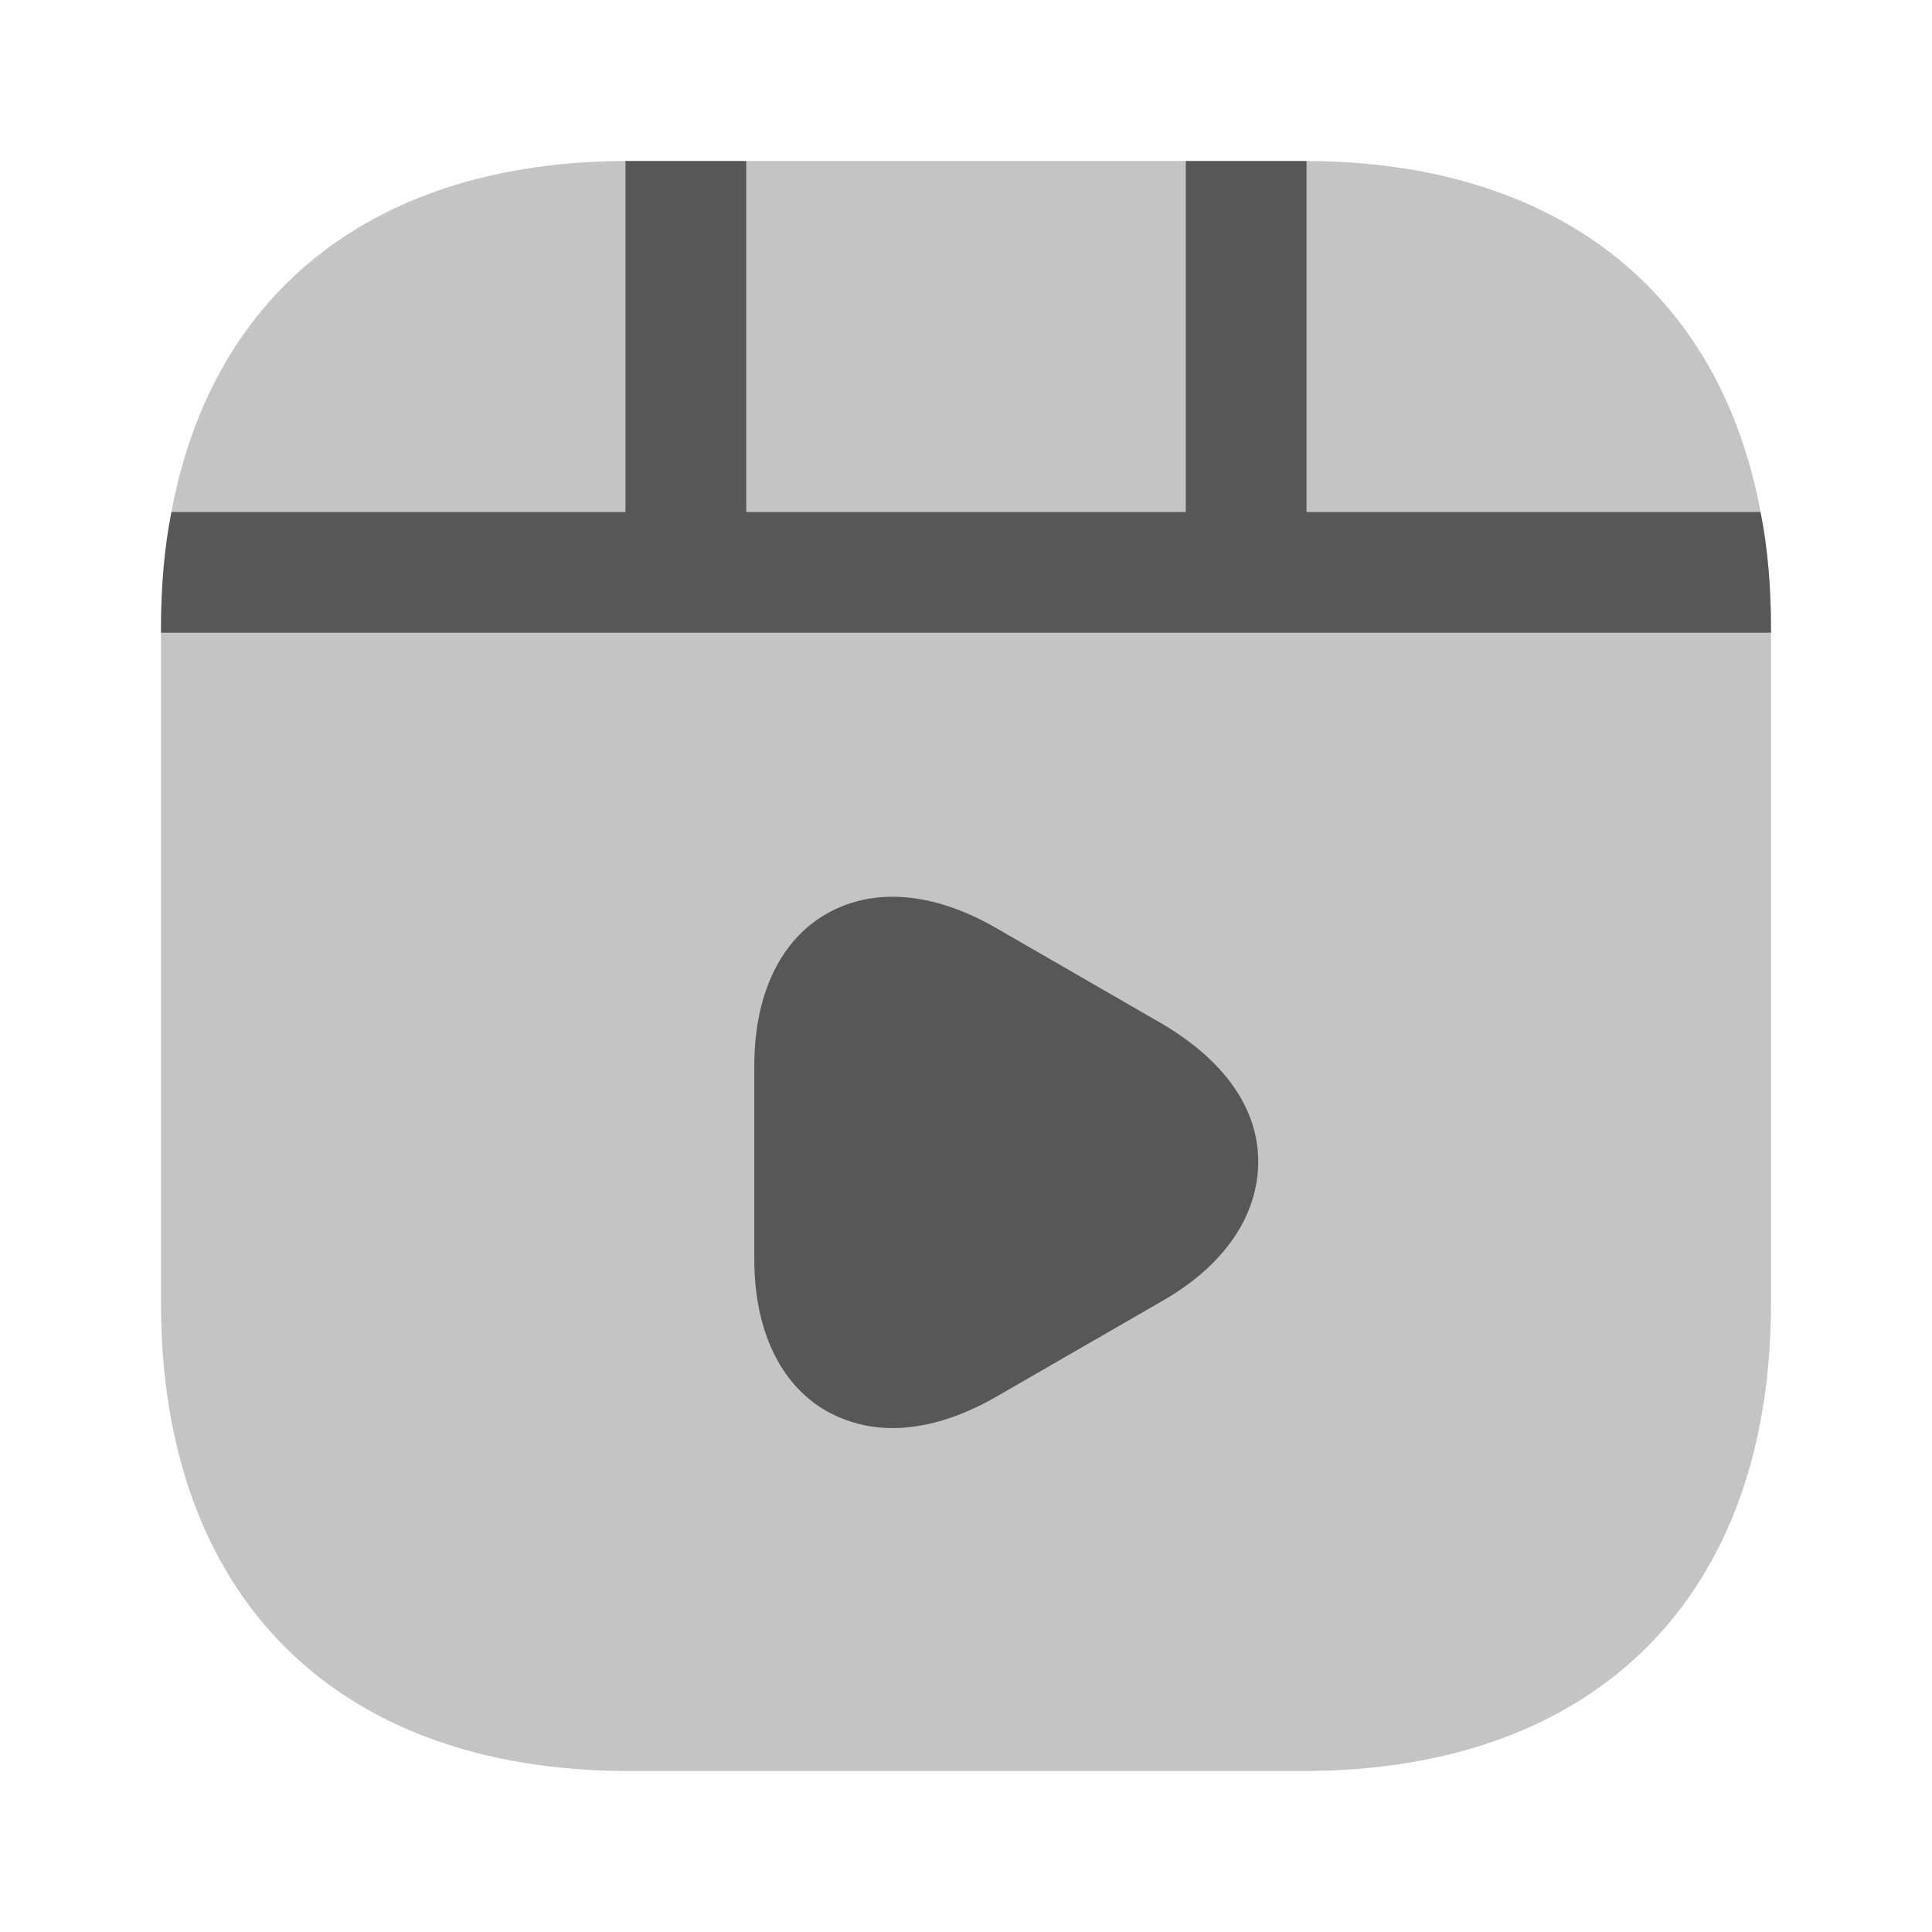 <svg width="24" height="24" viewBox="0 0 24 24" fill="none" xmlns="http://www.w3.org/2000/svg">
<path opacity="0.4" d="M22 7.81V16.19C22 19.83 19.83 22 16.19 22H7.81C4.17 22 2 19.83 2 16.19V7.81C2 7.3 2.04 6.81 2.13 6.36C2.64 3.61 4.67 2.01 7.77 2H16.23C19.33 2.01 21.36 3.61 21.87 6.36C21.96 6.81 22 7.3 22 7.81Z" fill="#1F1F1F" fill-opacity="0.66"/>
<path d="M22 7.81V7.86H2V7.81C2 7.3 2.04 6.81 2.13 6.36H7.77V2H9.27V6.36H14.73V2H16.23V6.36H21.87C21.96 6.81 22 7.3 22 7.81Z" fill="#1F1F1F" fill-opacity="0.66"/>
<path d="M14.44 12.72L12.36 11.52C11.59 11.08 10.85 11.02 10.27 11.35C9.69 11.68 9.37 12.36 9.37 13.24V15.64C9.37 16.52 9.69 17.2 10.27 17.53C10.52 17.67 10.8 17.74 11.09 17.74C11.49 17.74 11.92 17.61 12.36 17.36L14.44 16.16C15.21 15.72 15.63 15.1 15.63 14.43C15.63 13.76 15.2 13.17 14.44 12.72Z" fill="#1F1F1F" fill-opacity="0.66"/>
</svg>
